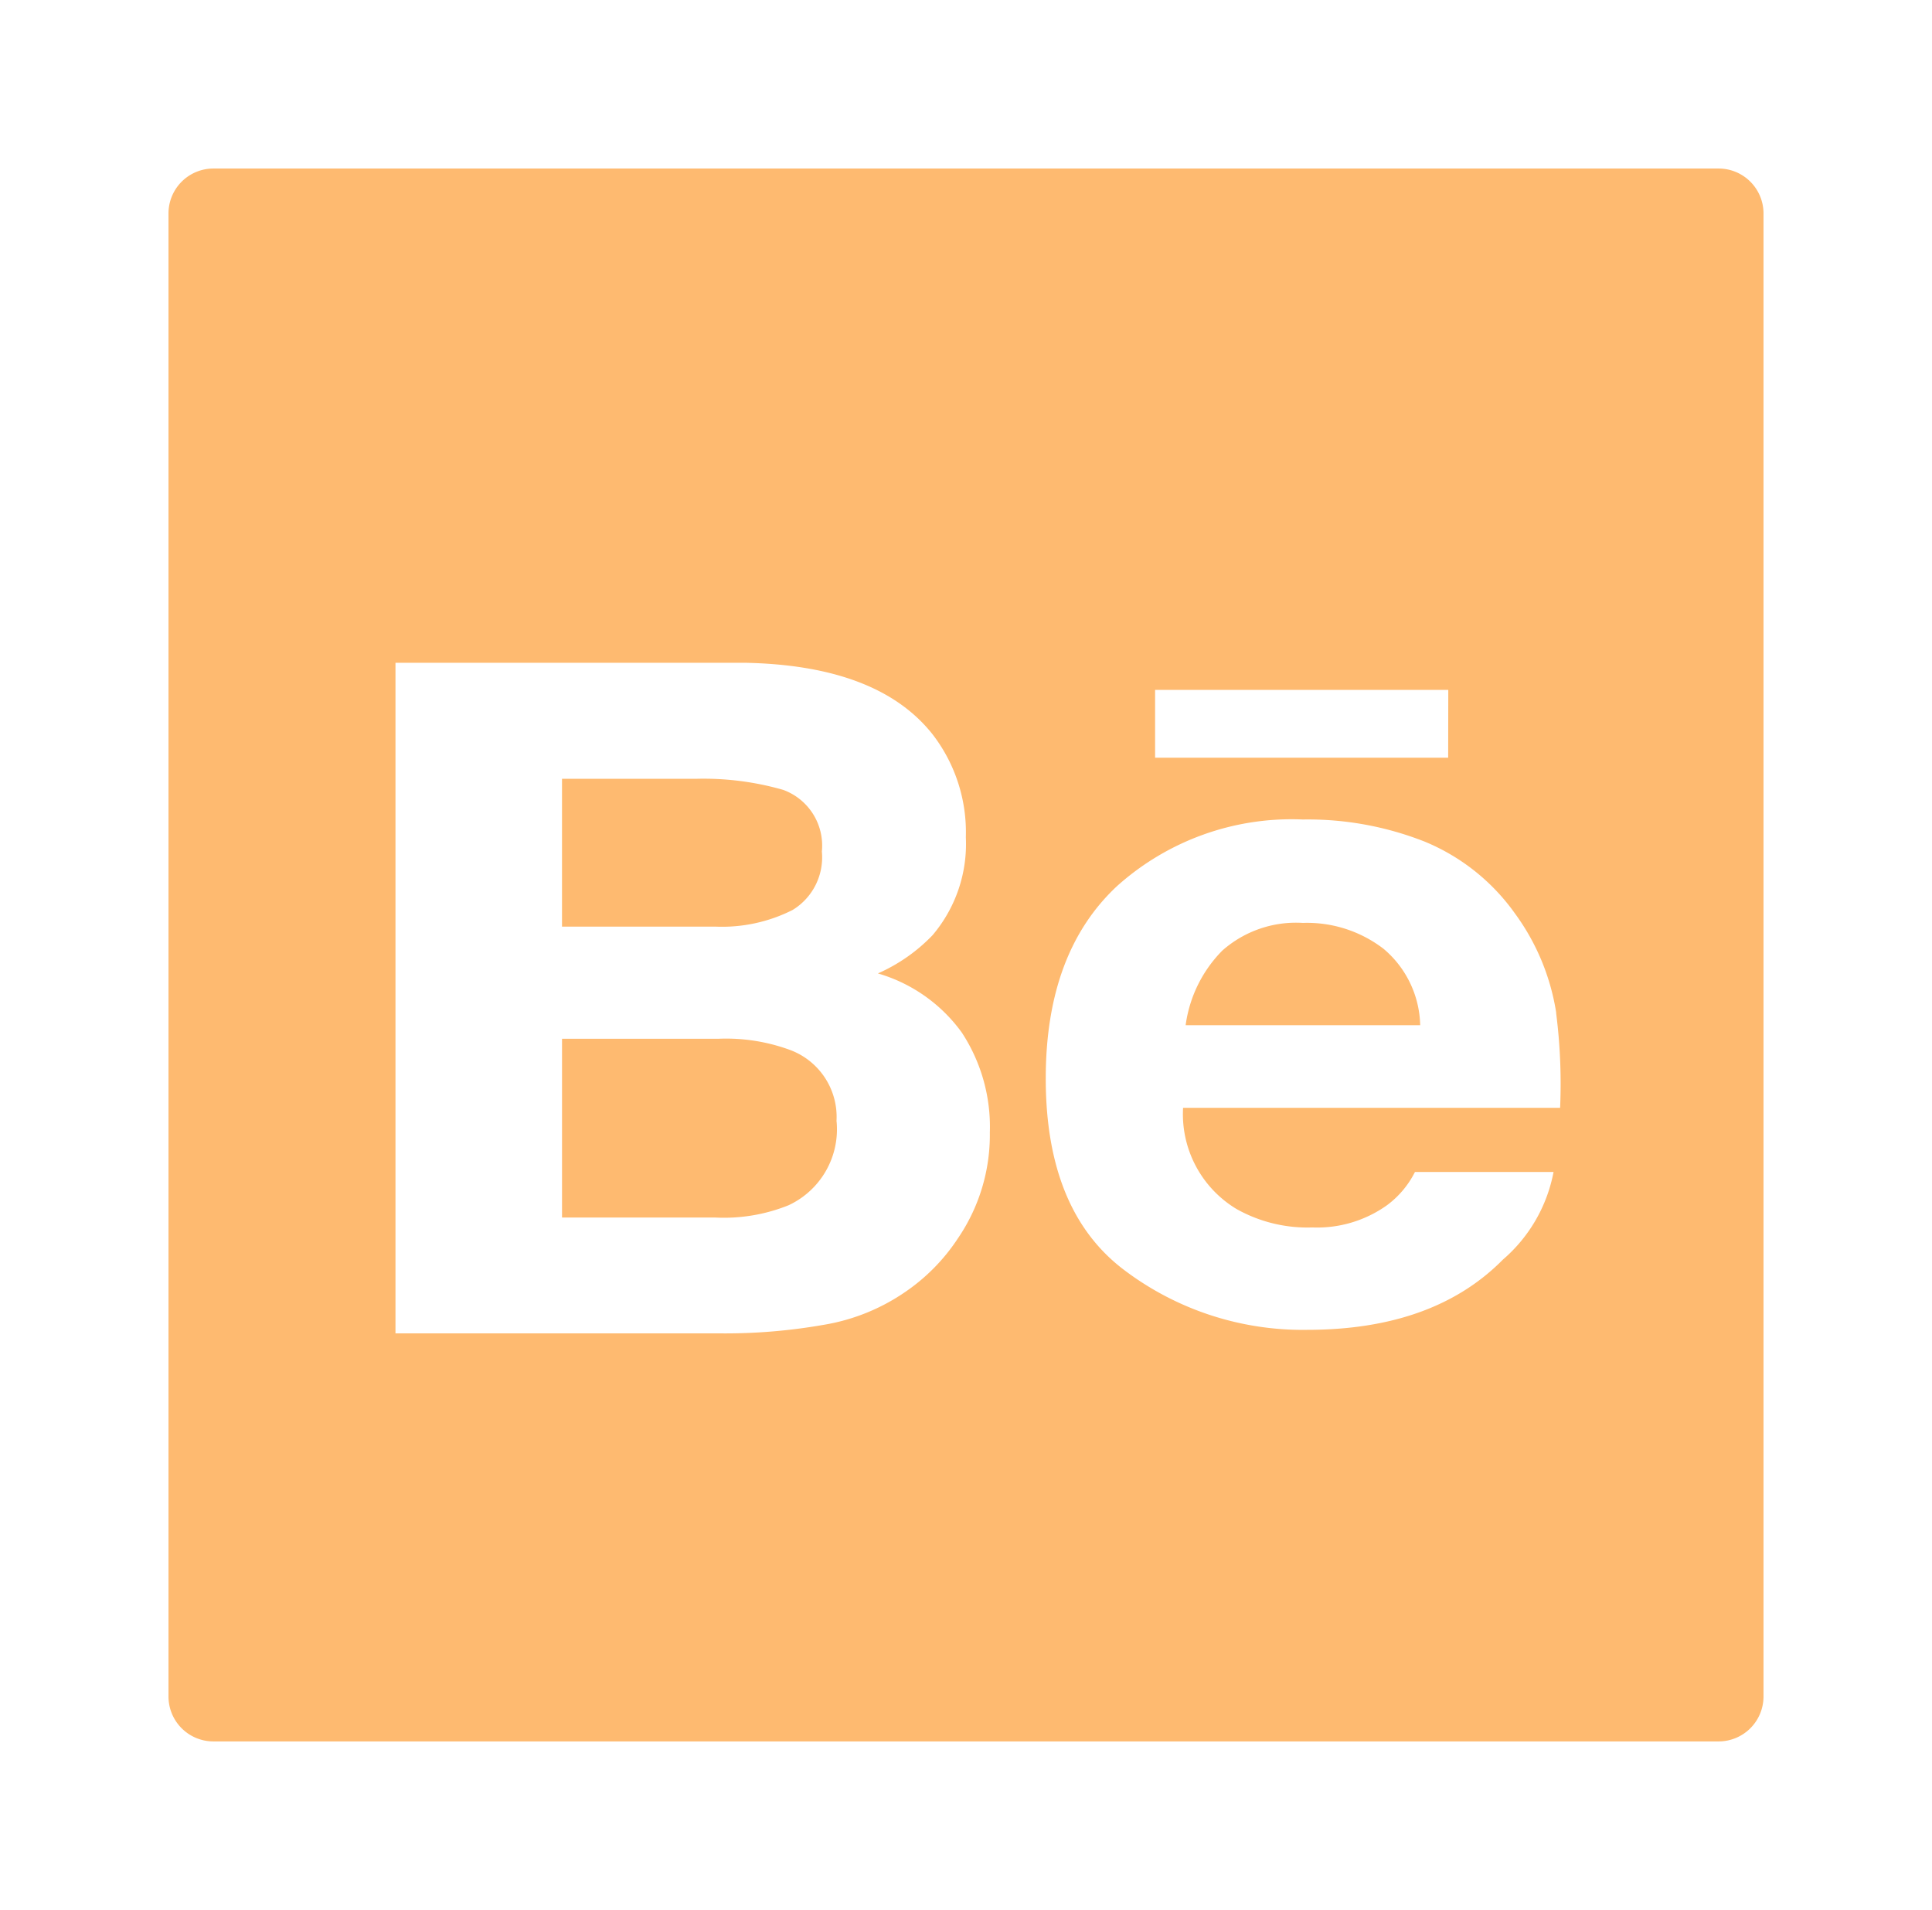 <svg xmlns="http://www.w3.org/2000/svg" xmlns:xlink="http://www.w3.org/1999/xlink" width="86" height="85" viewBox="0 0 86 85">
  <defs>
    <style>
      .cls-1 {
        fill: #feba70;
      }

      .cls-2 {
        fill: #fff;
      }

      .cls-3 {
        filter: url(#Path_337);
      }
    </style>
    <filter id="Path_337" x="0" y="0" width="86" height="85" filterUnits="userSpaceOnUse">
      <feOffset dy="-2" input="SourceAlpha"/>
      <feGaussianBlur stdDeviation="2.5" result="blur"/>
      <feFlood flood-color="#3b3b3b" flood-opacity="0.129"/>
      <feComposite operator="in" in2="blur"/>
      <feComposite in="SourceGraphic"/>
    </filter>
  </defs>
  <g id="behance_icon_1" data-name="behance icon 1" transform="translate(7.5 9.5)">
    <g class="cls-3" transform="matrix(1, 0, 0, 1, -7.5, -9.5)">
      <path id="Path_337-2" data-name="Path 337" class="cls-1" d="M2,0H69a2,2,0,0,1,2,2V68a2,2,0,0,1-2,2H2a2,2,0,0,1-2-2V2A2,2,0,0,1,2,0Z" transform="translate(7.5 9.5)"/>
    </g>
    <path id="Path_332" data-name="Path 332" class="cls-2" d="M904.231,151.459a7.651,7.651,0,0,1,1.246,4.444,8.163,8.163,0,0,1-1.424,4.717,8.584,8.584,0,0,1-2.313,2.361,8.978,8.978,0,0,1-3.648,1.481,25.281,25.281,0,0,1-4.538.383H879.02V135h15.542q5.931.111,8.364,3.182a7.133,7.133,0,0,1,1.483,4.581,6.272,6.272,0,0,1-1.483,4.362,7.636,7.636,0,0,1-2.432,1.7A7.029,7.029,0,0,1,904.231,151.459Zm-17.8-4.717h6.822A6.962,6.962,0,0,0,896.7,146,2.741,2.741,0,0,0,898,143.4a2.64,2.64,0,0,0-1.72-2.743,12.831,12.831,0,0,0-3.856-.494h-5.991v6.584Zm12.22,8.667a3.179,3.179,0,0,0-2.076-3.181,8.241,8.241,0,0,0-3.2-.494h-6.941v7.955h6.822a7.694,7.694,0,0,0,3.263-.547A3.728,3.728,0,0,0,898.655,155.409Zm32.033-4.828a24.869,24.869,0,0,1,.178,4.225H914.079a4.926,4.926,0,0,0,2.373,4.5,6.443,6.443,0,0,0,3.381.824,5.355,5.355,0,0,0,3.322-.988,4.18,4.18,0,0,0,1.246-1.481h6.169a6.812,6.812,0,0,1-2.254,3.9q-3.086,3.127-8.72,3.126a13.177,13.177,0,0,1-8.1-2.633q-3.531-2.631-3.53-8.557,0-5.6,3.174-8.559a11.636,11.636,0,0,1,8.275-2.963,14.165,14.165,0,0,1,5.428.988,9.251,9.251,0,0,1,4,3.182A10.107,10.107,0,0,1,930.689,150.581Zm-4.805-11.357H912.833v-3.018h13.051Zm-1.246,11.905a4.567,4.567,0,0,0-1.631-3.4,5.59,5.59,0,0,0-3.589-1.152,4.952,4.952,0,0,0-3.589,1.233,5.834,5.834,0,0,0-1.631,3.319Z" transform="translate(-868.916 -115.004)"/>
  </g>
</svg>
